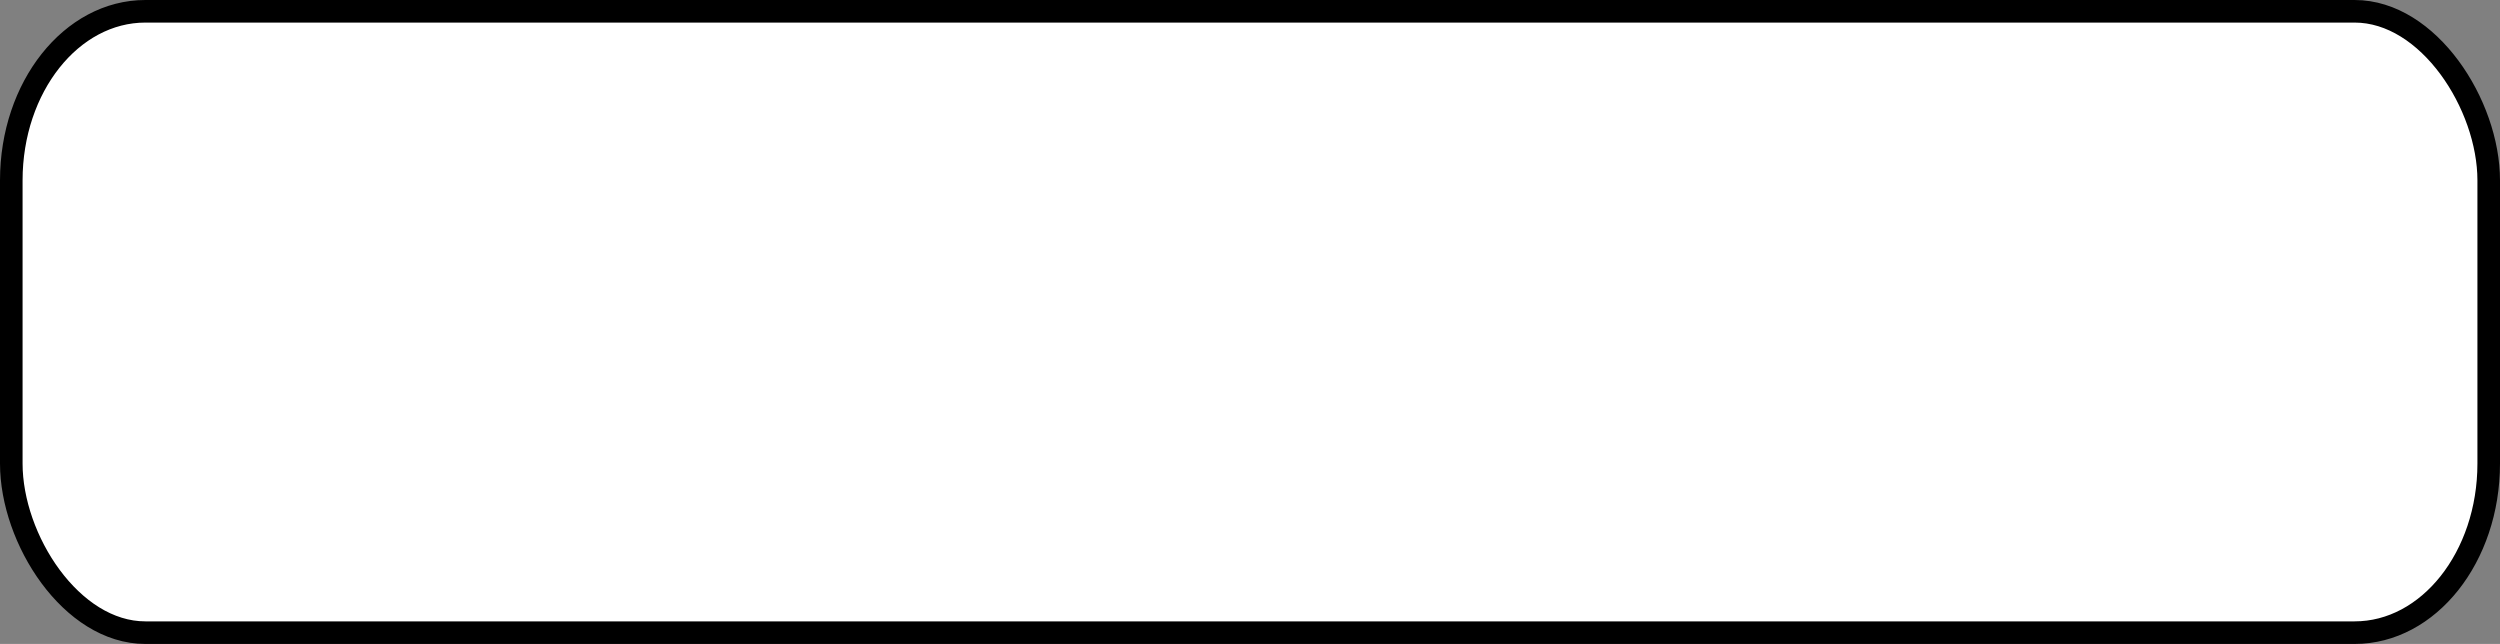 <?xml version="1.0" encoding="UTF-8" standalone="no"?>
<!-- Created with Inkscape (http://www.inkscape.org/) -->
<svg
   xmlns:dc="http://purl.org/dc/elements/1.1/"
   xmlns:cc="http://creativecommons.org/ns#"
   xmlns:rdf="http://www.w3.org/1999/02/22-rdf-syntax-ns#"
   xmlns:svg="http://www.w3.org/2000/svg"
   xmlns="http://www.w3.org/2000/svg"
   xmlns:sodipodi="http://sodipodi.sourceforge.net/DTD/sodipodi-0.dtd"
   xmlns:inkscape="http://www.inkscape.org/namespaces/inkscape"
   width="66"
   height="17"
   id="svg2"
   sodipodi:version="0.32"
   inkscape:version="0.46"
   version="1.0"
   sodipodi:docname="background_with_info_no_ffrv.svg"
   inkscape:output_extension="org.inkscape.output.svg.inkscape"
   inkscape:export-filename="/home/jc/workspace/salasaga_code2/ide/images/control_bar/320x240/background_with_info_no_ffrv.png"
   inkscape:export-xdpi="90"
   inkscape:export-ydpi="90">
  <rect width="100%" height="100%" fill="#808080" stroke="none"/>
  <defs
     id="defs4">
    <inkscape:perspective
       sodipodi:type="inkscape:persp3d"
       inkscape:vp_x="0 : 526.18109 : 1"
       inkscape:vp_y="0 : 1000 : 0"
       inkscape:vp_z="744.09448 : 526.18109 : 1"
       inkscape:persp3d-origin="372.04724 : 350.78739 : 1"
       id="perspective10" />
  </defs>
  <sodipodi:namedview
     id="base"
     pagecolor="#ffffff"
     bordercolor="#666666"
     borderopacity="1.0"
     gridtolerance="10000"
     guidetolerance="10"
     objecttolerance="10"
     inkscape:pageopacity="0"
     inkscape:pageshadow="2"
     inkscape:zoom="2.105983"
     inkscape:cx="97.499999"
     inkscape:cy="-50.608761"
     inkscape:document-units="px"
     inkscape:current-layer="layer1"
     showgrid="false"
     inkscape:showpageshadow="false"
     borderlayer="false"
     showborder="true"
     inkscape:window-width="869"
     inkscape:window-height="838"
     inkscape:window-x="891"
     inkscape:window-y="160" />
  <g
     inkscape:label="Rounded rectangle"
     inkscape:groupmode="layer"
     id="layer1"
     style="display:inline">
    <rect
       style="opacity:1;fill:#ffffff;fill-opacity:1;fill-rule:evenodd;stroke:#000000;stroke-width:0.596;stroke-linecap:butt;stroke-linejoin:round;stroke-miterlimit:4;stroke-dasharray:none;stroke-opacity:1"
       id="rect2383"
       width="65.404"
       height="16.404"
       x="0.298"
       y="0.298"
       rx="3.54"
       ry="4.463"
       inkscape:export-filename="/home/jc/workspace/salasaga_code2/ide/images/control_bar/480x120/background.png"
       inkscape:export-xdpi="90"
       inkscape:export-ydpi="90" />
  </g>
</svg>
